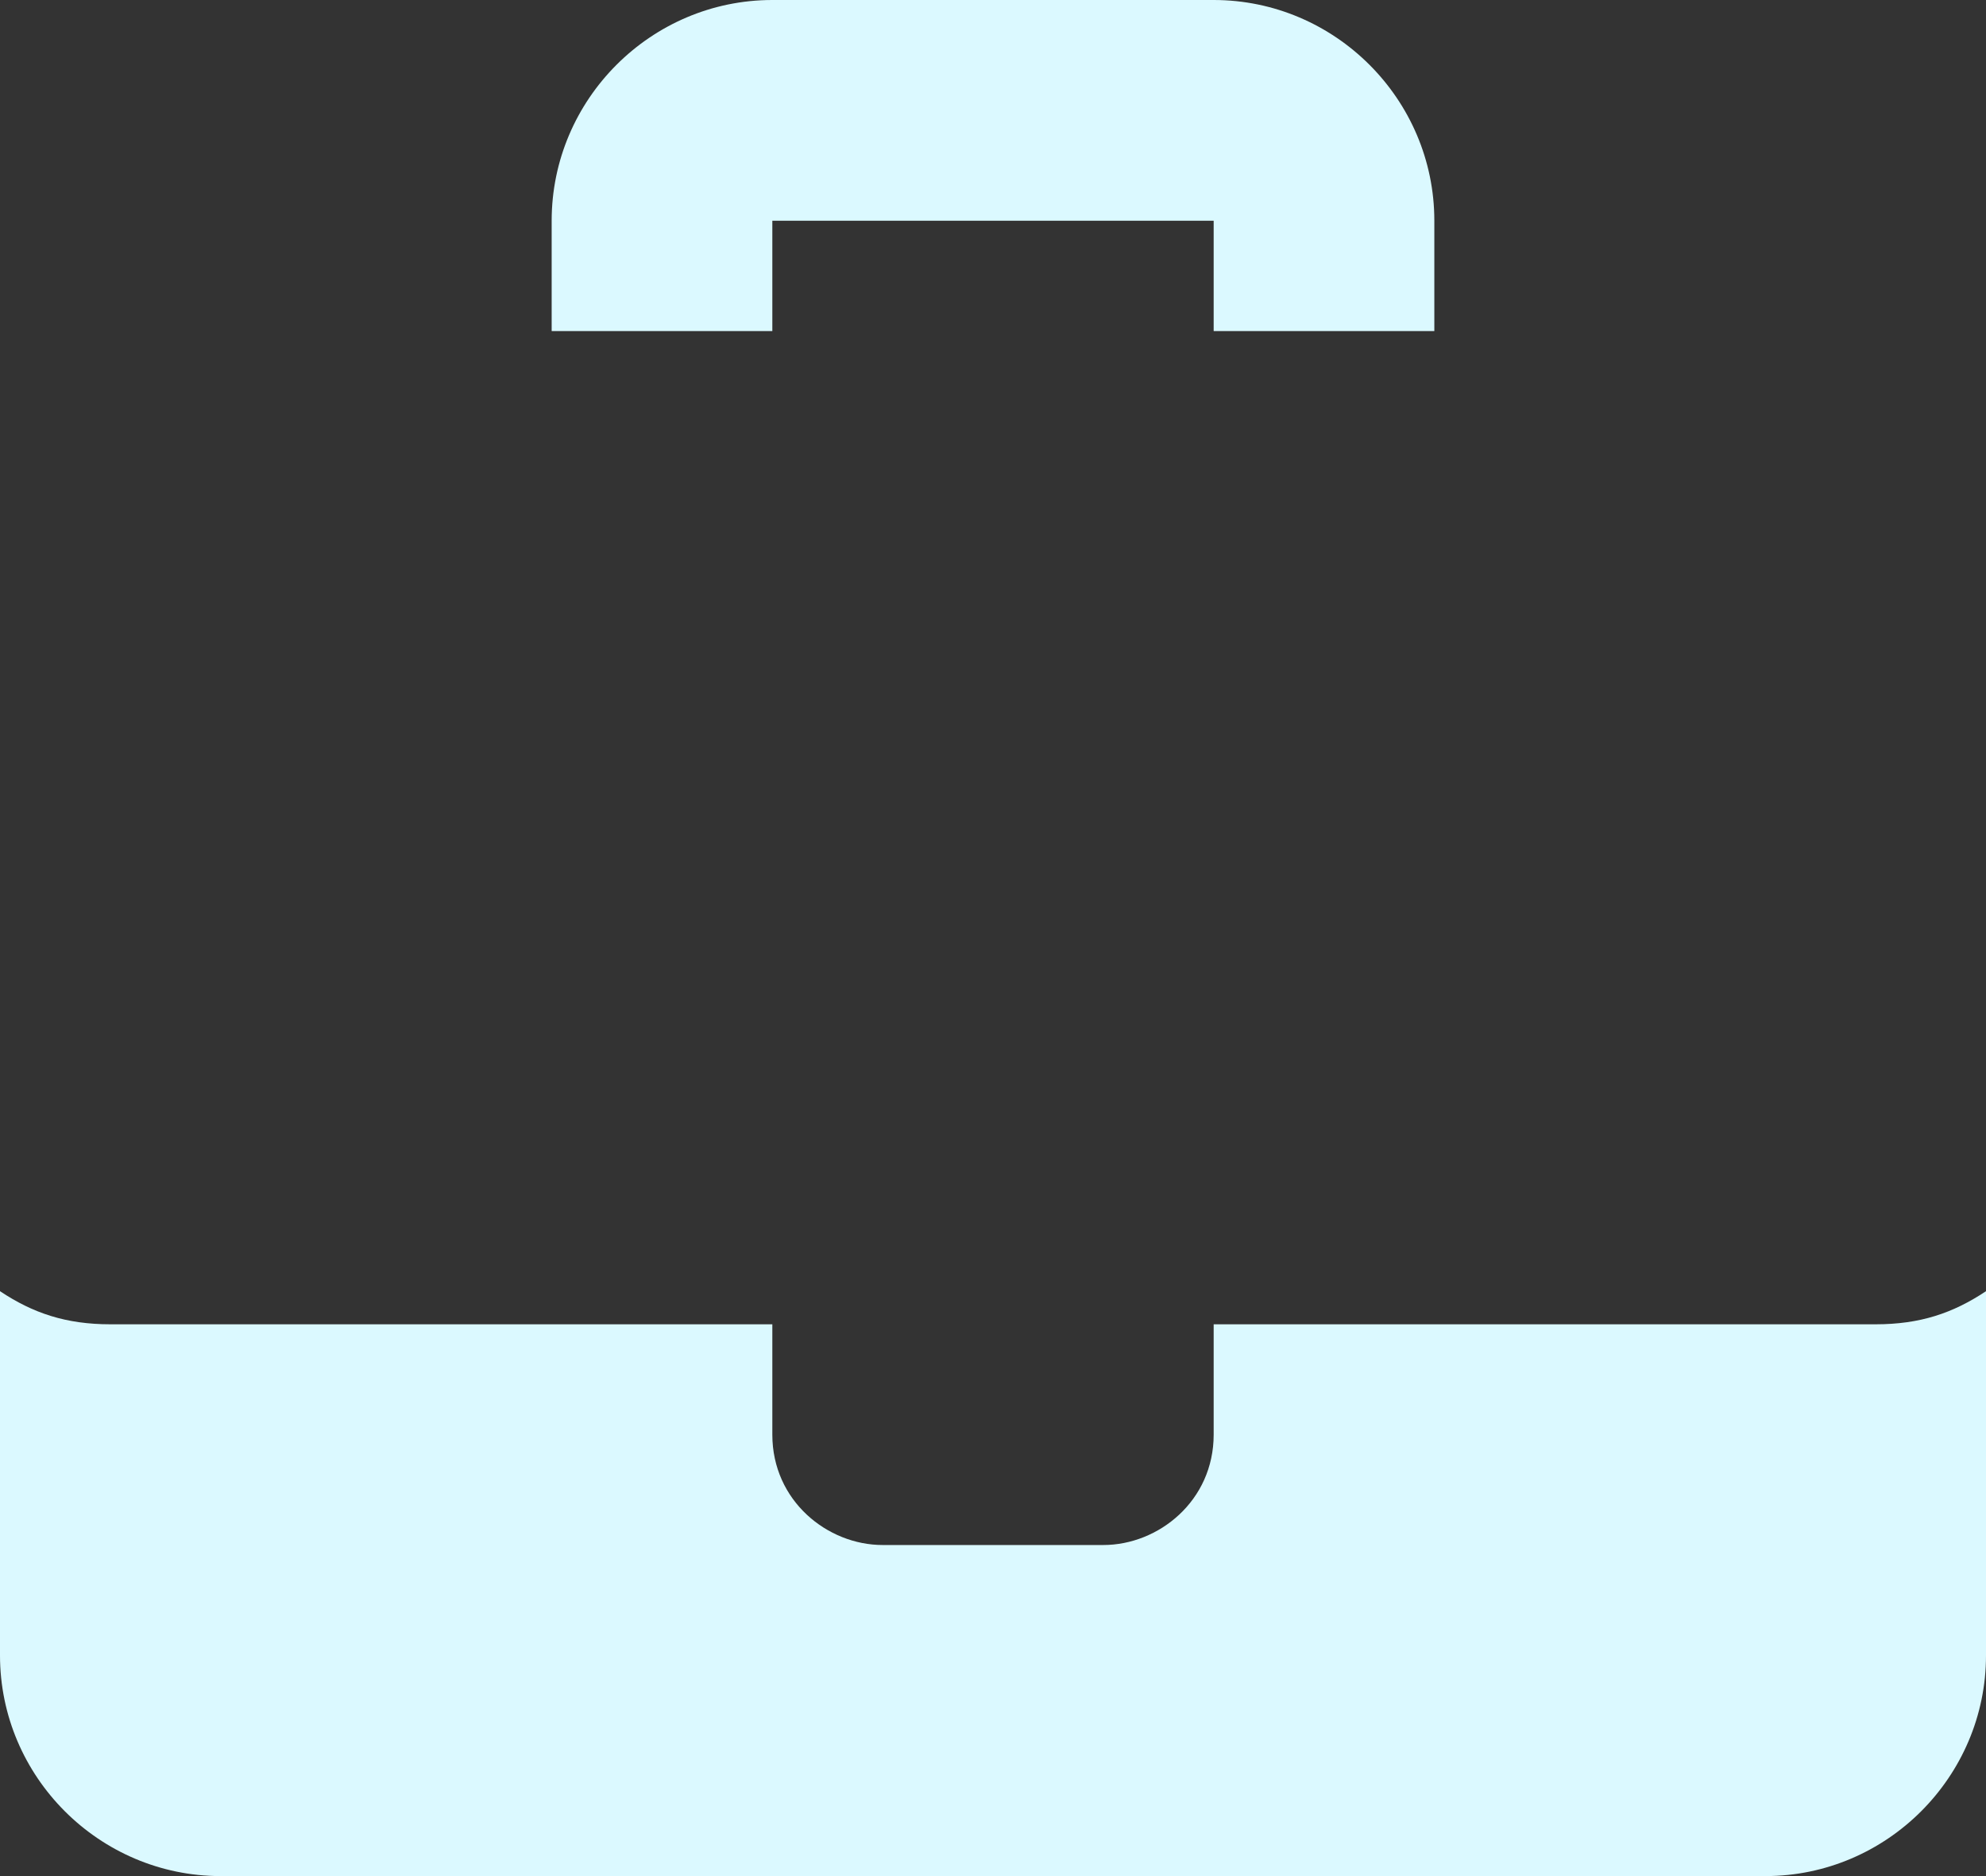 <svg width="18" height="17" viewBox="0 0 18 17" fill="none" xmlns="http://www.w3.org/2000/svg">
<rect x="0" y="0" width="18" height="17" fill="#333333" stroke="none"/>
<path d="M11 3V2H7V3H5V2C5 0.9 5.9 0 7 0H11C12.1 0 13 0.9 13 2V3H11ZM17 12H11V13C11 13.6 10.5 14 10 14H8C7.5 14 7 13.6 7 13V12H1C0.6 12 0.3 11.9 0 11.7V15C0 16.1 0.9 17 2 17H16C17.1 17 18 16.1 18 15V11.7C17.7 11.9 17.4 12 17 12Z" fill="#DBF9FF"/>
</svg>
